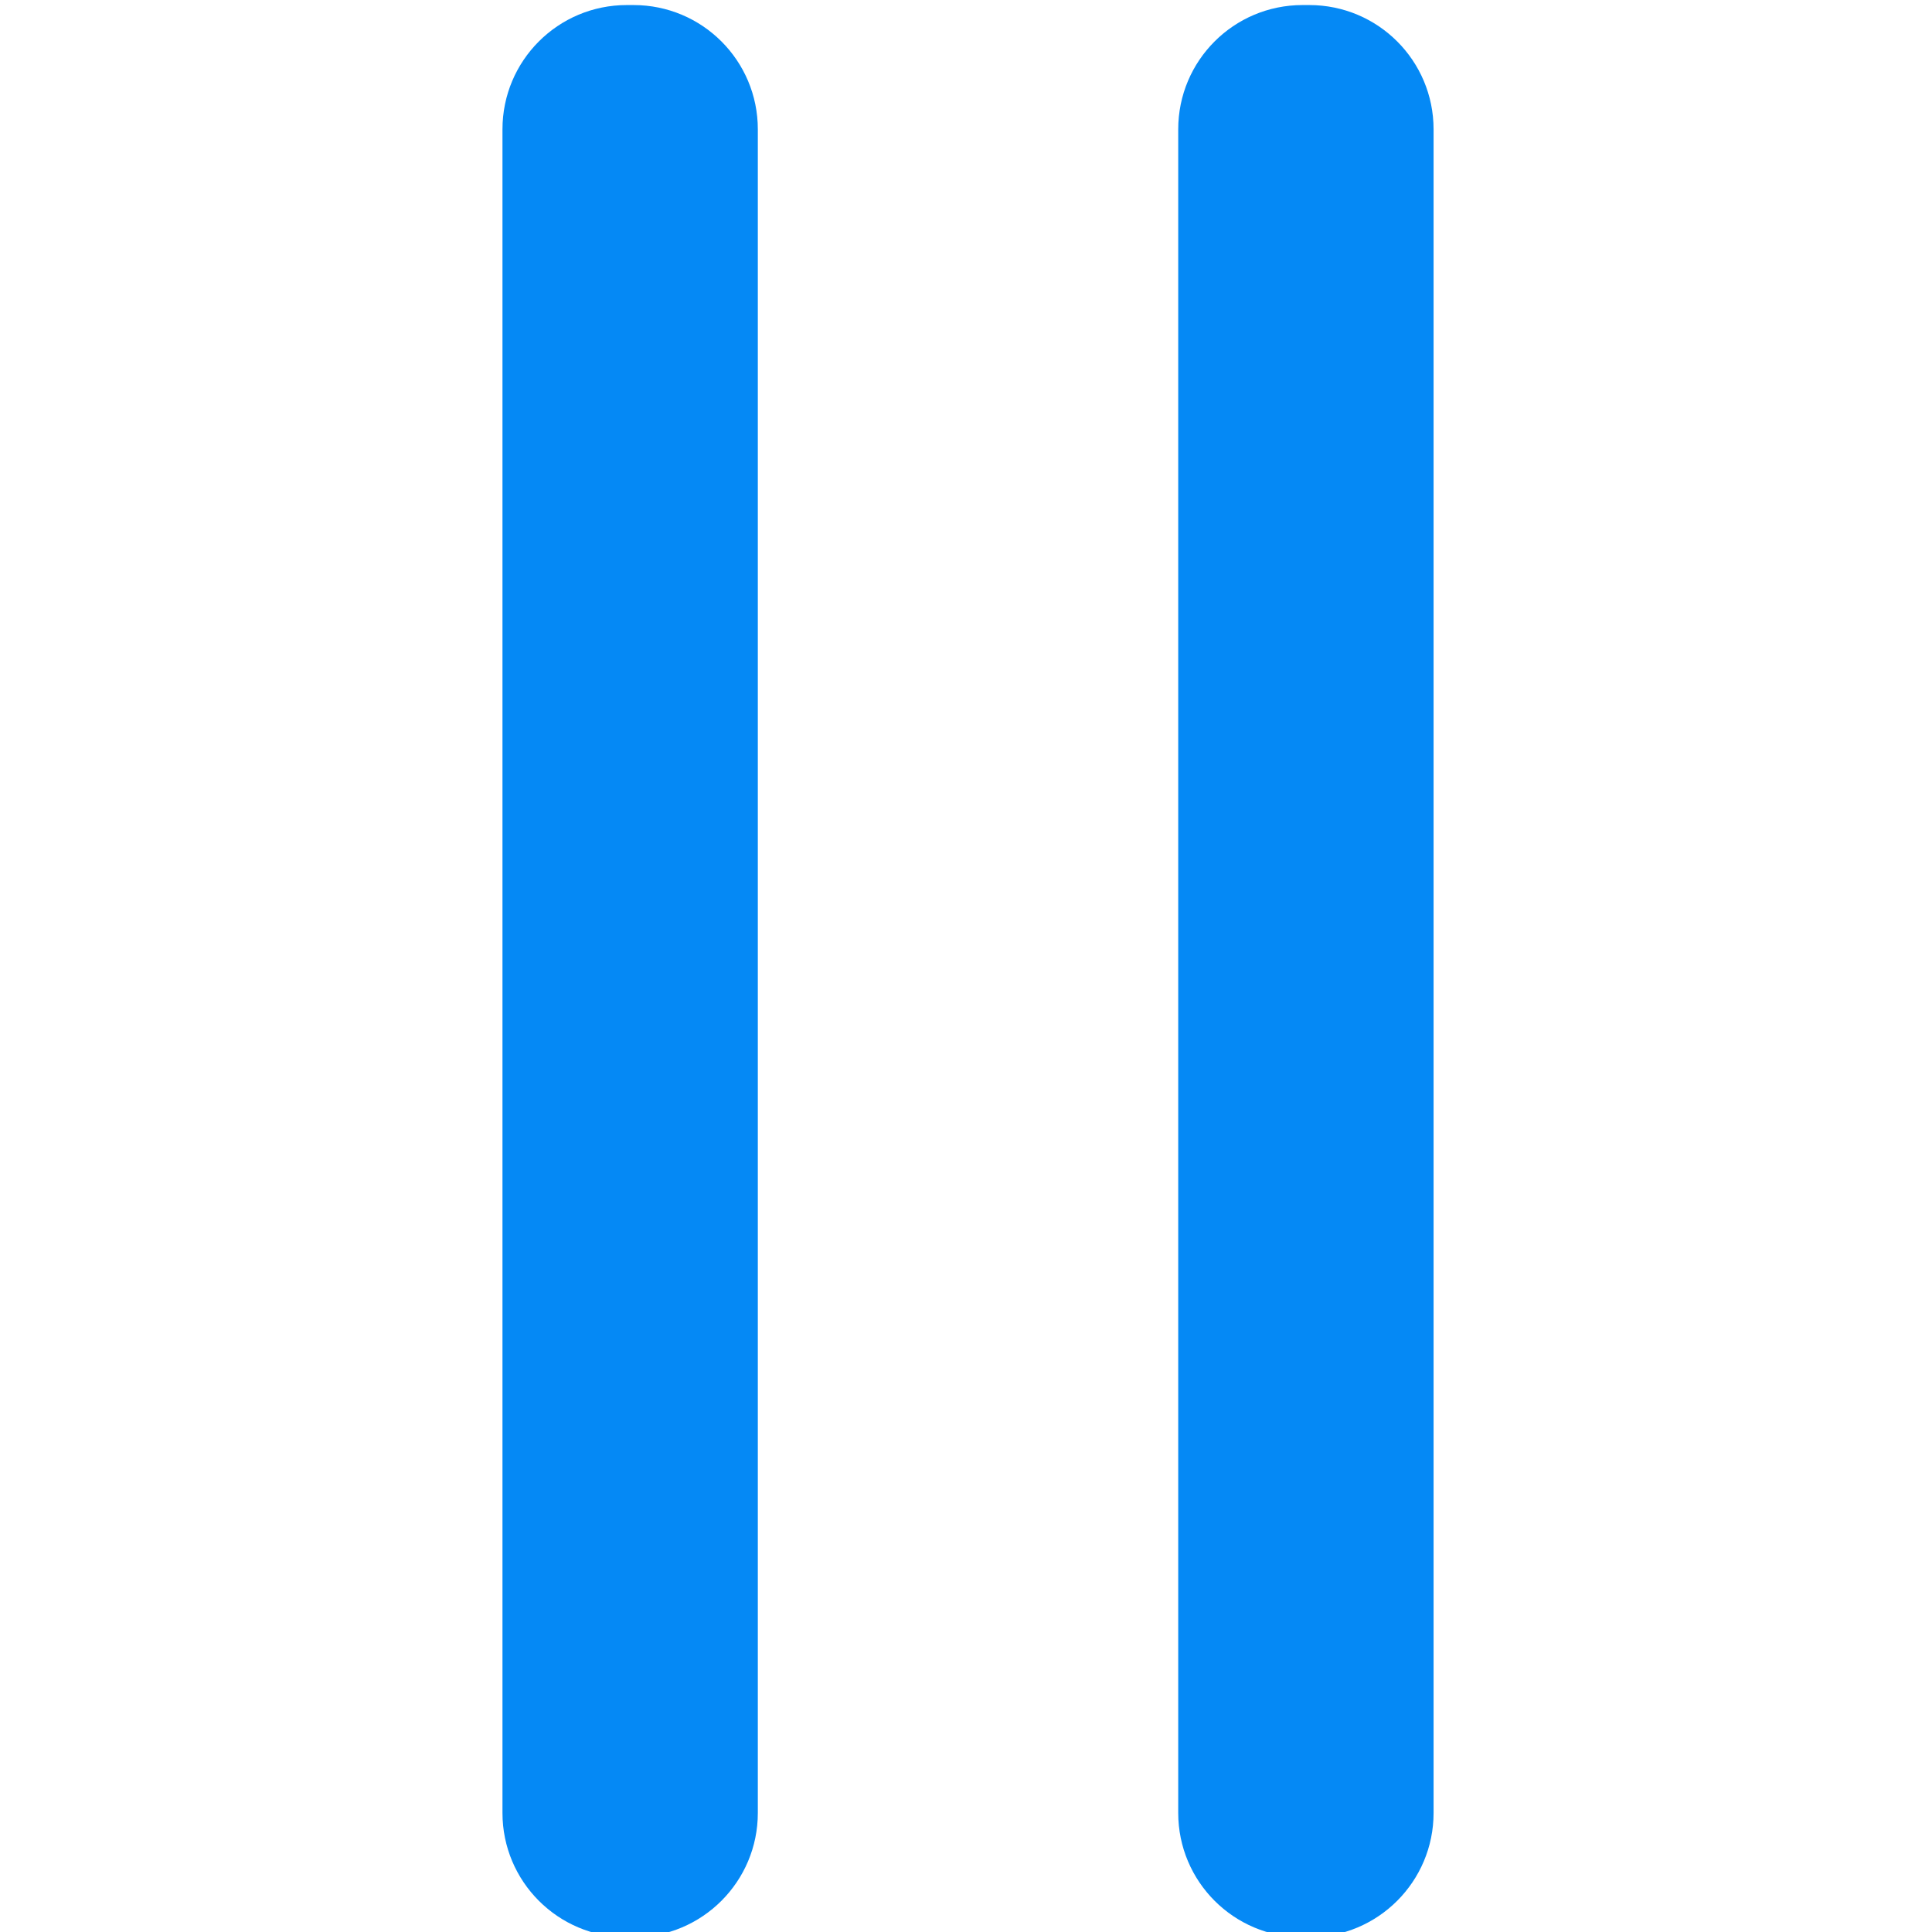 <?xml version="1.0" encoding="UTF-8" standalone="no"?>
<!-- Created with Inkscape (http://www.inkscape.org/) -->

<svg
   version="1.1"
   id="svg10561"
   width="200"
   height="200"
   viewBox="0 0 200 200"
   xmlns="http://www.w3.org/2000/svg"
   xmlns:svg="http://www.w3.org/2000/svg">
  <defs
     id="defs10565" />
  <g
     id="g12480"
     transform="matrix(0.743,0,0,0.743,-2668.794,-375.945)">
    <g
       id="g10569"
       transform="matrix(1.333,0,0,-1.333,0,2666.667)">
      <g
         id="g10571"
         transform="scale(0.1)">
        <path
           d="m 27608.3,14184.4 h -7.1 c -71.8,0 -129.9,58.2 -129.9,129.9 V 16074 c 0,71.8 58.1,129.9 129.9,129.9 h 7.1 c 71.8,0 129.9,-58.1 129.9,-129.9 v -1759.7 c 0,-71.7 -58.1,-129.9 -129.9,-129.9"
           style="fill:#0589f5;fill-opacity:1;fill-rule:nonzero;stroke:none"
           id="path10587" />
        <path
           d="m 28314.6,14184.4 h -7.1 c -71.8,0 -129.9,58.2 -129.9,129.9 V 16074 c 0,71.8 58.1,129.9 129.9,129.9 h 7.1 c 71.8,0 129.9,-58.1 129.9,-129.9 v -1759.7 c 0,-71.7 -58.1,-129.9 -129.9,-129.9"
           style="fill:#0589f5;fill-opacity:1;fill-rule:nonzero;stroke:none"
           id="path10589" />
      </g>
    </g>
  </g>
</svg>
